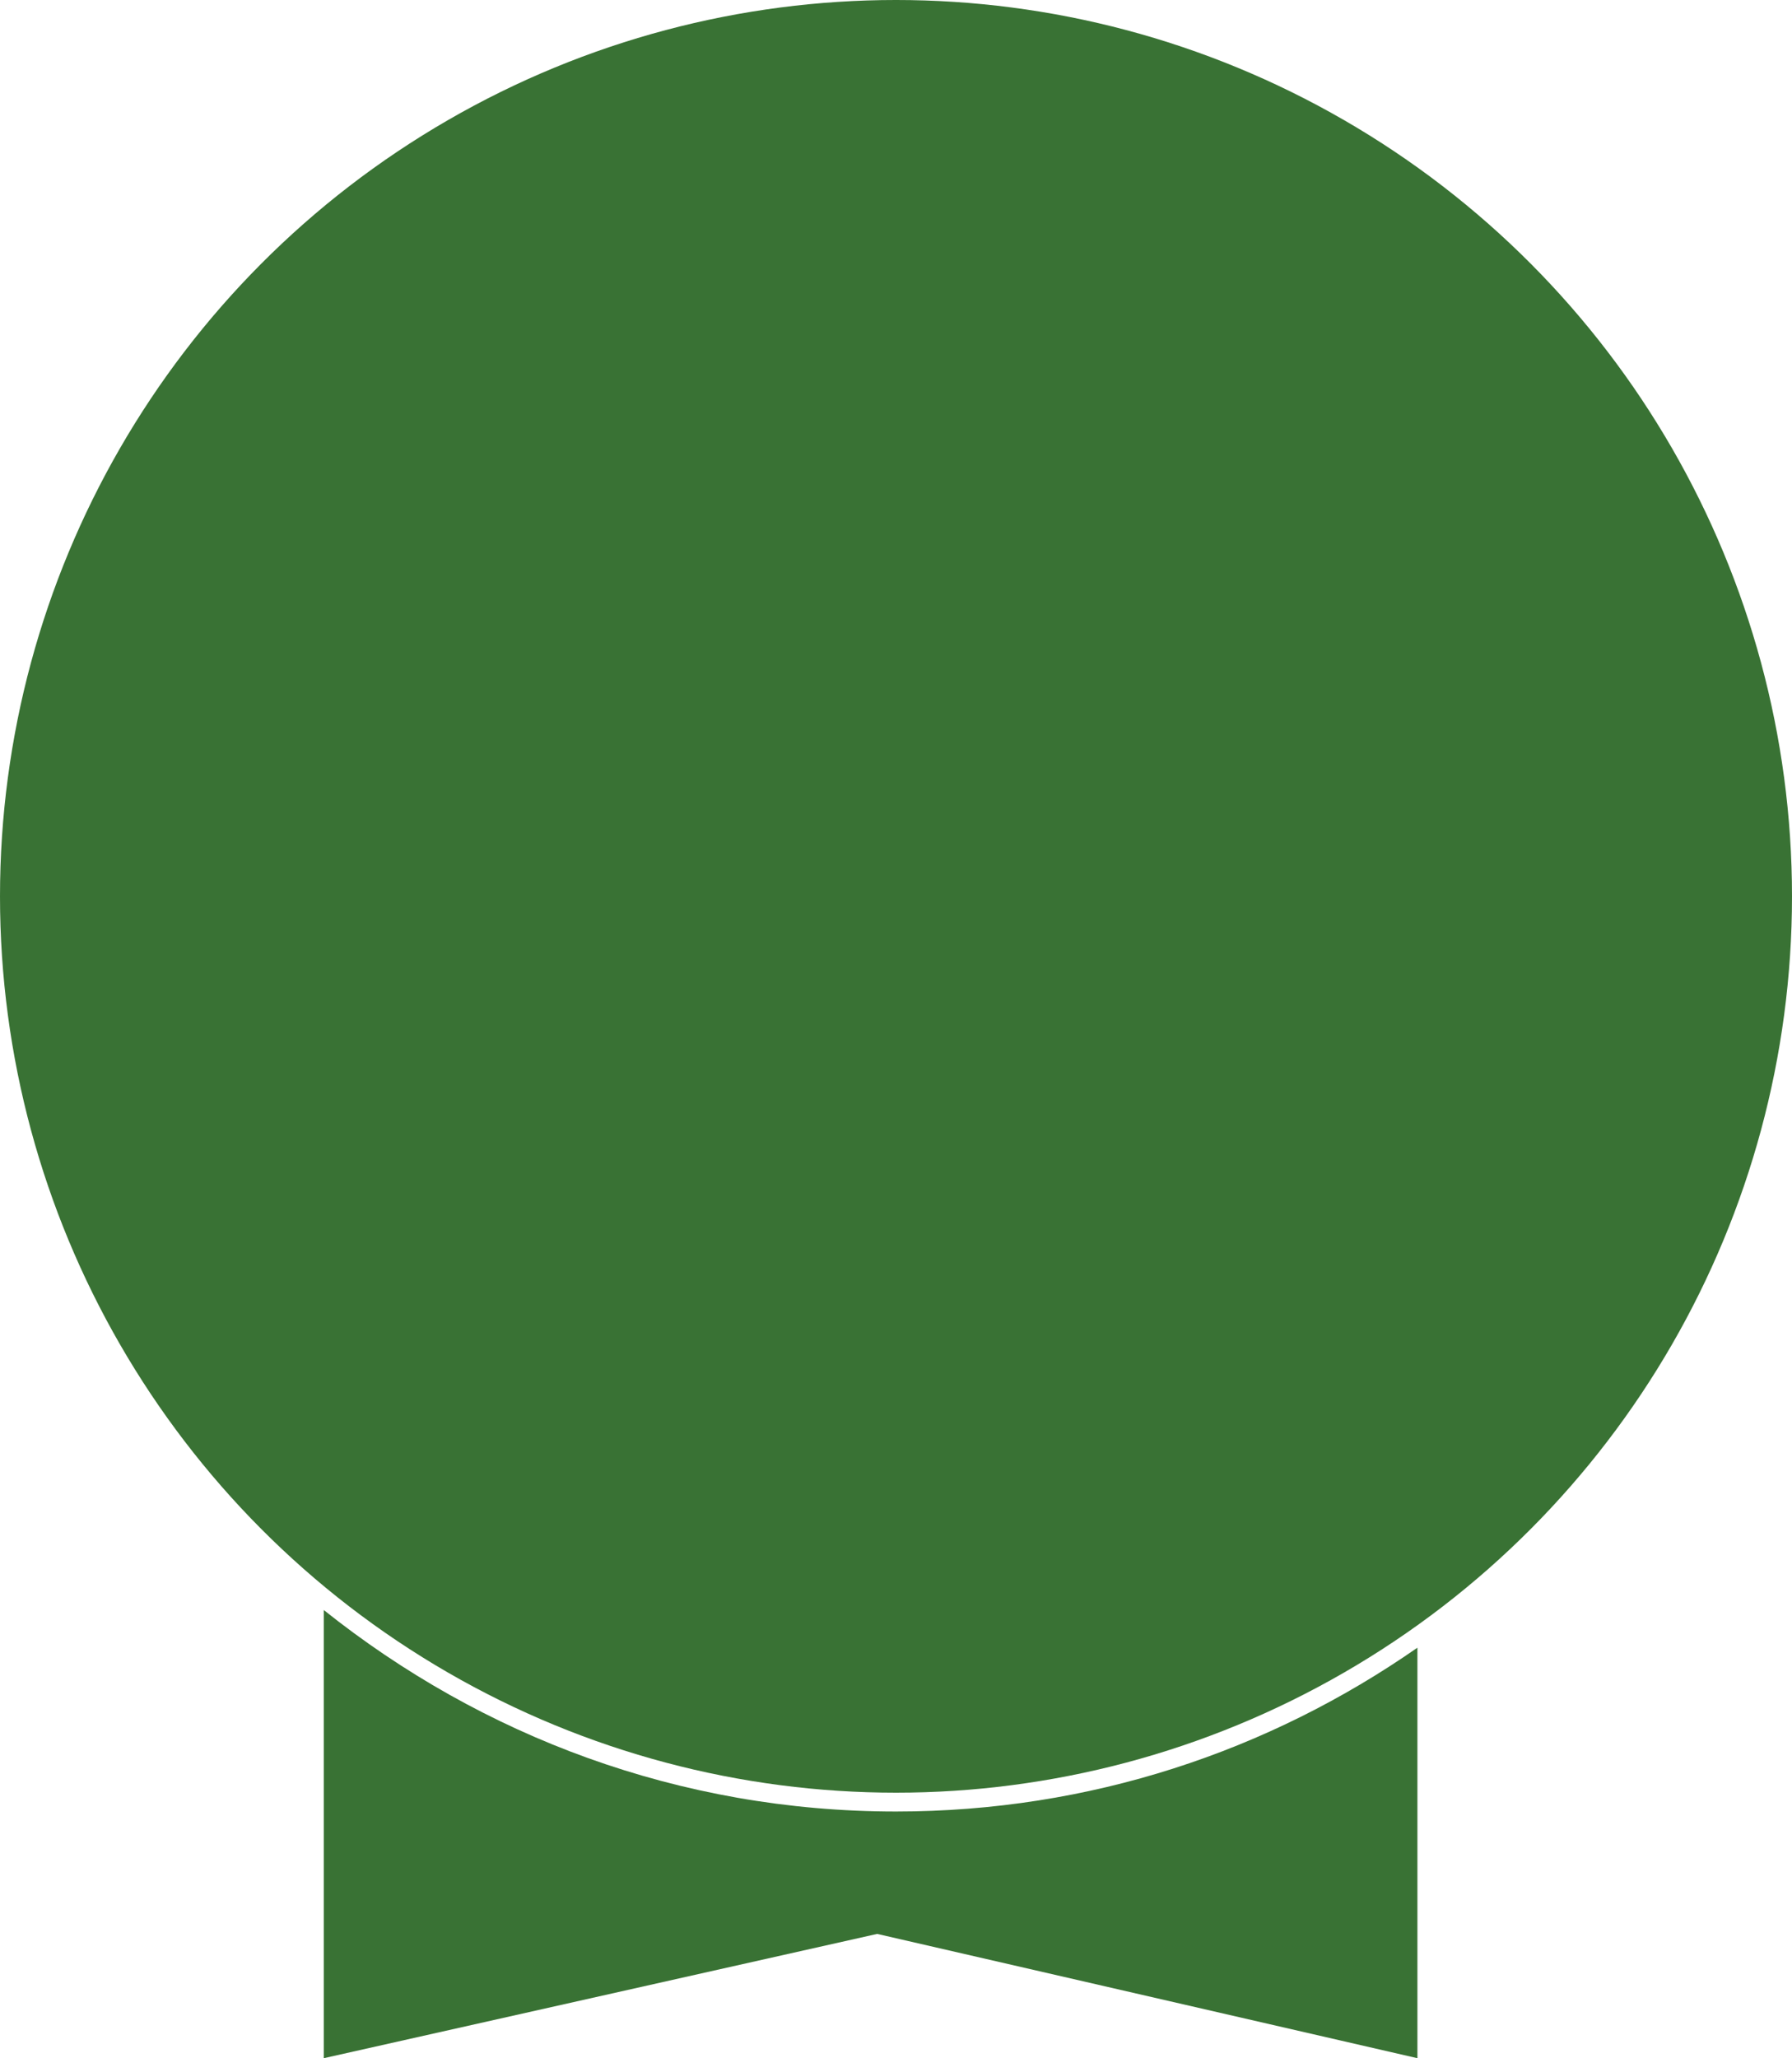 <?xml version="1.0" encoding="utf-8"?>
<!-- Generator: Adobe Illustrator 27.3.0, SVG Export Plug-In . SVG Version: 6.00 Build 0)  -->
<svg version="1.1" id="Layer_1" xmlns="http://www.w3.org/2000/svg" xmlns:xlink="http://www.w3.org/1999/xlink" x="0px" y="0px"
	 viewBox="0 0 95.2 109.3" style="enable-background:new 0 0 95.2 109.3;" xml:space="preserve">
<style type="text/css">
	.st0{fill:#FFFFFF;}
	.st1{opacity:0.5;fill:#FFFFFF;}
	.st2{opacity:0.5;fill:#2D2D2D;}
	.st3{opacity:0.6;enable-background:new    ;}
	.st4{opacity:0.5;fill:#E5E5E5;enable-background:new    ;}
	.st5{fill:#2C2C2C;}
	.st6{fill:#397234;}
	.st7{fill:#E5E5E5;}
	.st8{clip-path:url(#SVGID_00000041271474454670258360000001843439050822176641_);}
	.st9{fill:#2D2D2D;}
	.st10{opacity:0.5;}
	.st11{fill:#A5A5A5;}
	.st12{enable-background:new    ;}
	.st13{clip-path:url(#SVGID_00000003069996948775009590000004614692840099559086_);}
</style>
<g>
	<circle class="st6" cx="47.6" cy="47.6" r="47.6"/>
	<path class="st6" d="M47.6,96.2c-11.5,0-22-4-30.4-10.7v23.8l29.4-6.6l28.7,6.6V87.5C67.4,93,57.9,96.2,47.6,96.2z"/>
</g>
</svg>
